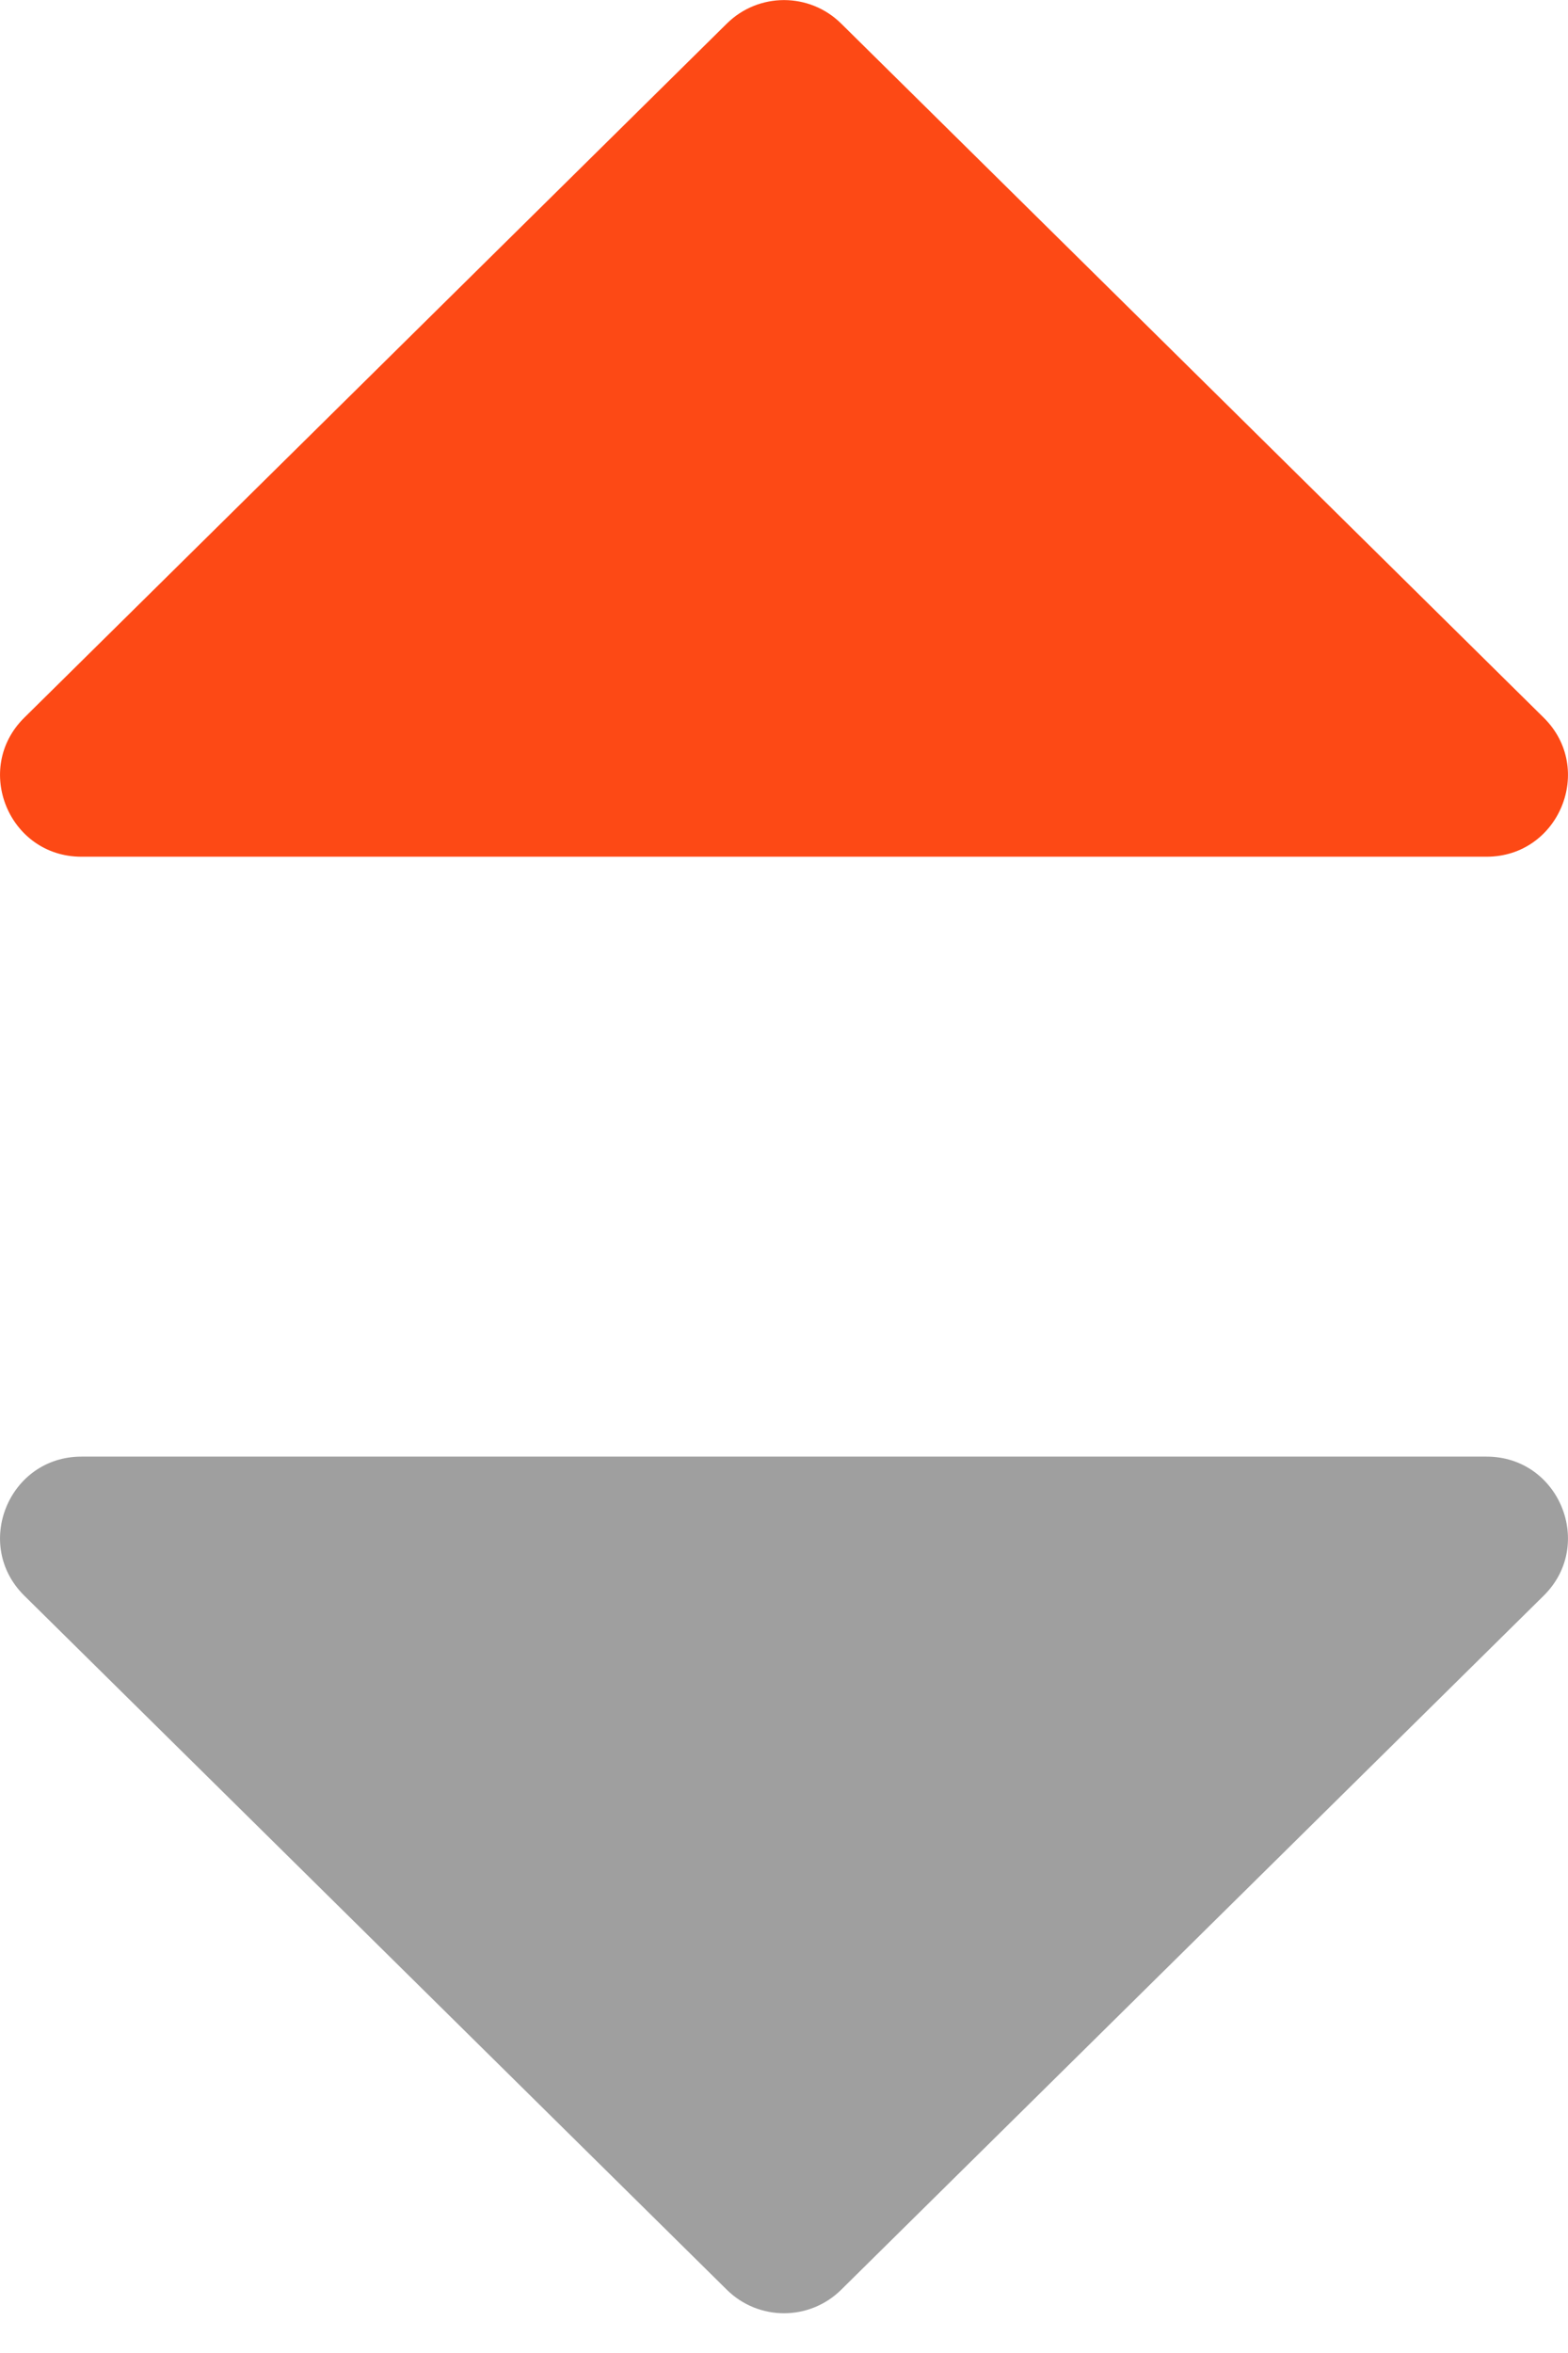 <?xml version="1.0" encoding="UTF-8"?>
<svg width="14px" height="21px" viewBox="0 0 14 21" version="1.1" xmlns="http://www.w3.org/2000/svg" xmlns:xlink="http://www.w3.org/1999/xlink">
    <!-- Generator: sketchtool 45.1 (43504) - http://www.bohemiancoding.com/sketch -->
    <title>A42E89F7-66AD-45E4-9DFA-3234223599B7</title>
    <desc>Created with sketchtool.</desc>
    <defs></defs>
    <g id="房计划超市" stroke="none" stroke-width="1" fill="none" fill-rule="evenodd">
        <g id="房计划超市-商品列表页" transform="translate(-778, -161)">
            <g id="Group-8" transform="translate(778, 161)">
                <g id="Group-7">
                    <path d="M13.783,14.241 L7.51,20.436 C7.227,20.715 6.773,20.715 6.49,20.436 L0.217,14.241 C-0.244,13.786 0.079,13 0.727,13 L13.273,13 C13.921,13 14.244,13.786 13.783,14.241" id="Fill-1-Copy" fill="#9F9F9F"></path>
                    <path d="M13.783,1.241 L7.51,7.436 C7.227,7.715 6.773,7.715 6.49,7.436 L0.217,1.241 C-0.244,0.786 0.079,0 0.727,0 L13.273,0 C13.921,0 14.244,0.786 13.783,1.241" id="Fill-1-Copy-2" fill="#FD4915" transform="translate(7, 3.823) scale(1, -1) translate(-7, -3.823) "></path>
                </g>
            </g>
        </g>
    </g>
</svg>